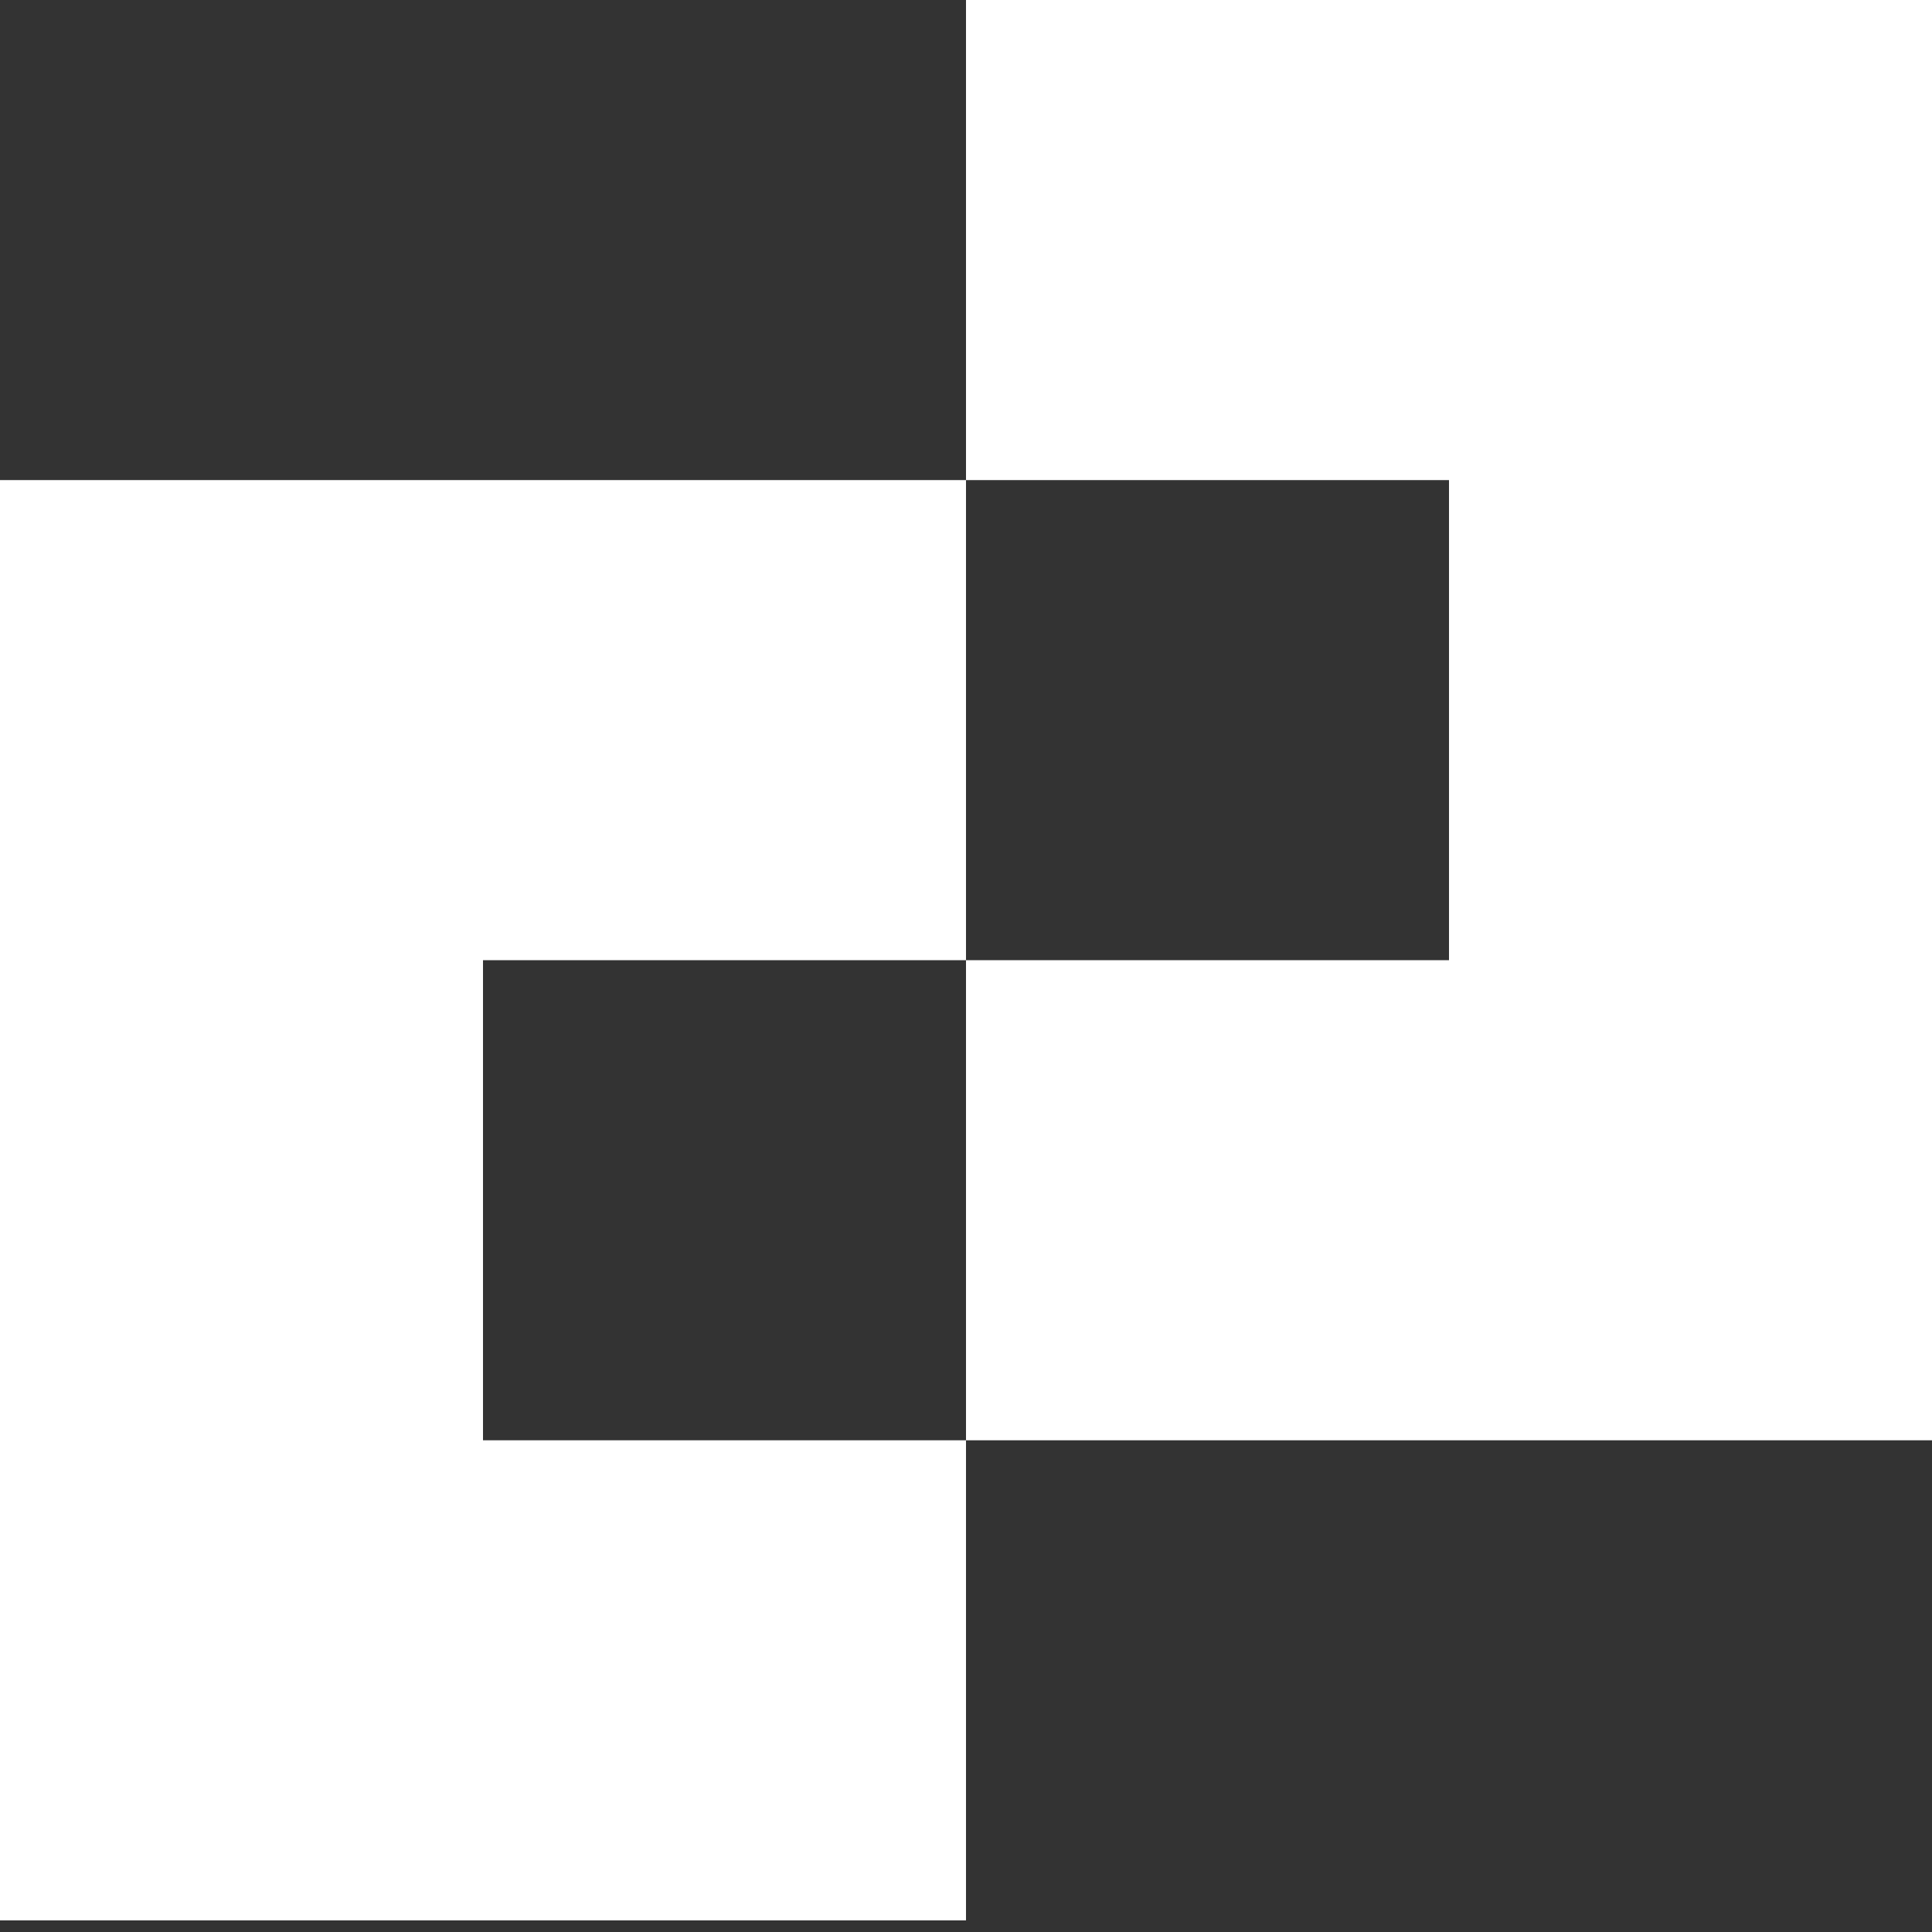 <svg width="192" height="192" viewBox="0 0 192 192" fill="none" xmlns="http://www.w3.org/2000/svg">
<rect x="0" y="0" width="192" height="192" fill="#333333" stroke="none"/>
<path fill-rule="evenodd" clip-rule="evenodd" d="M144 0H96V47.711H48H0V95.423V143.134V190.846H48H96V143.134H144H192V95.423V47.711V0H144ZM48 143.134H96V95.423H144V47.711H96V95.423H48V143.134Z" fill="white"/>
</svg>
